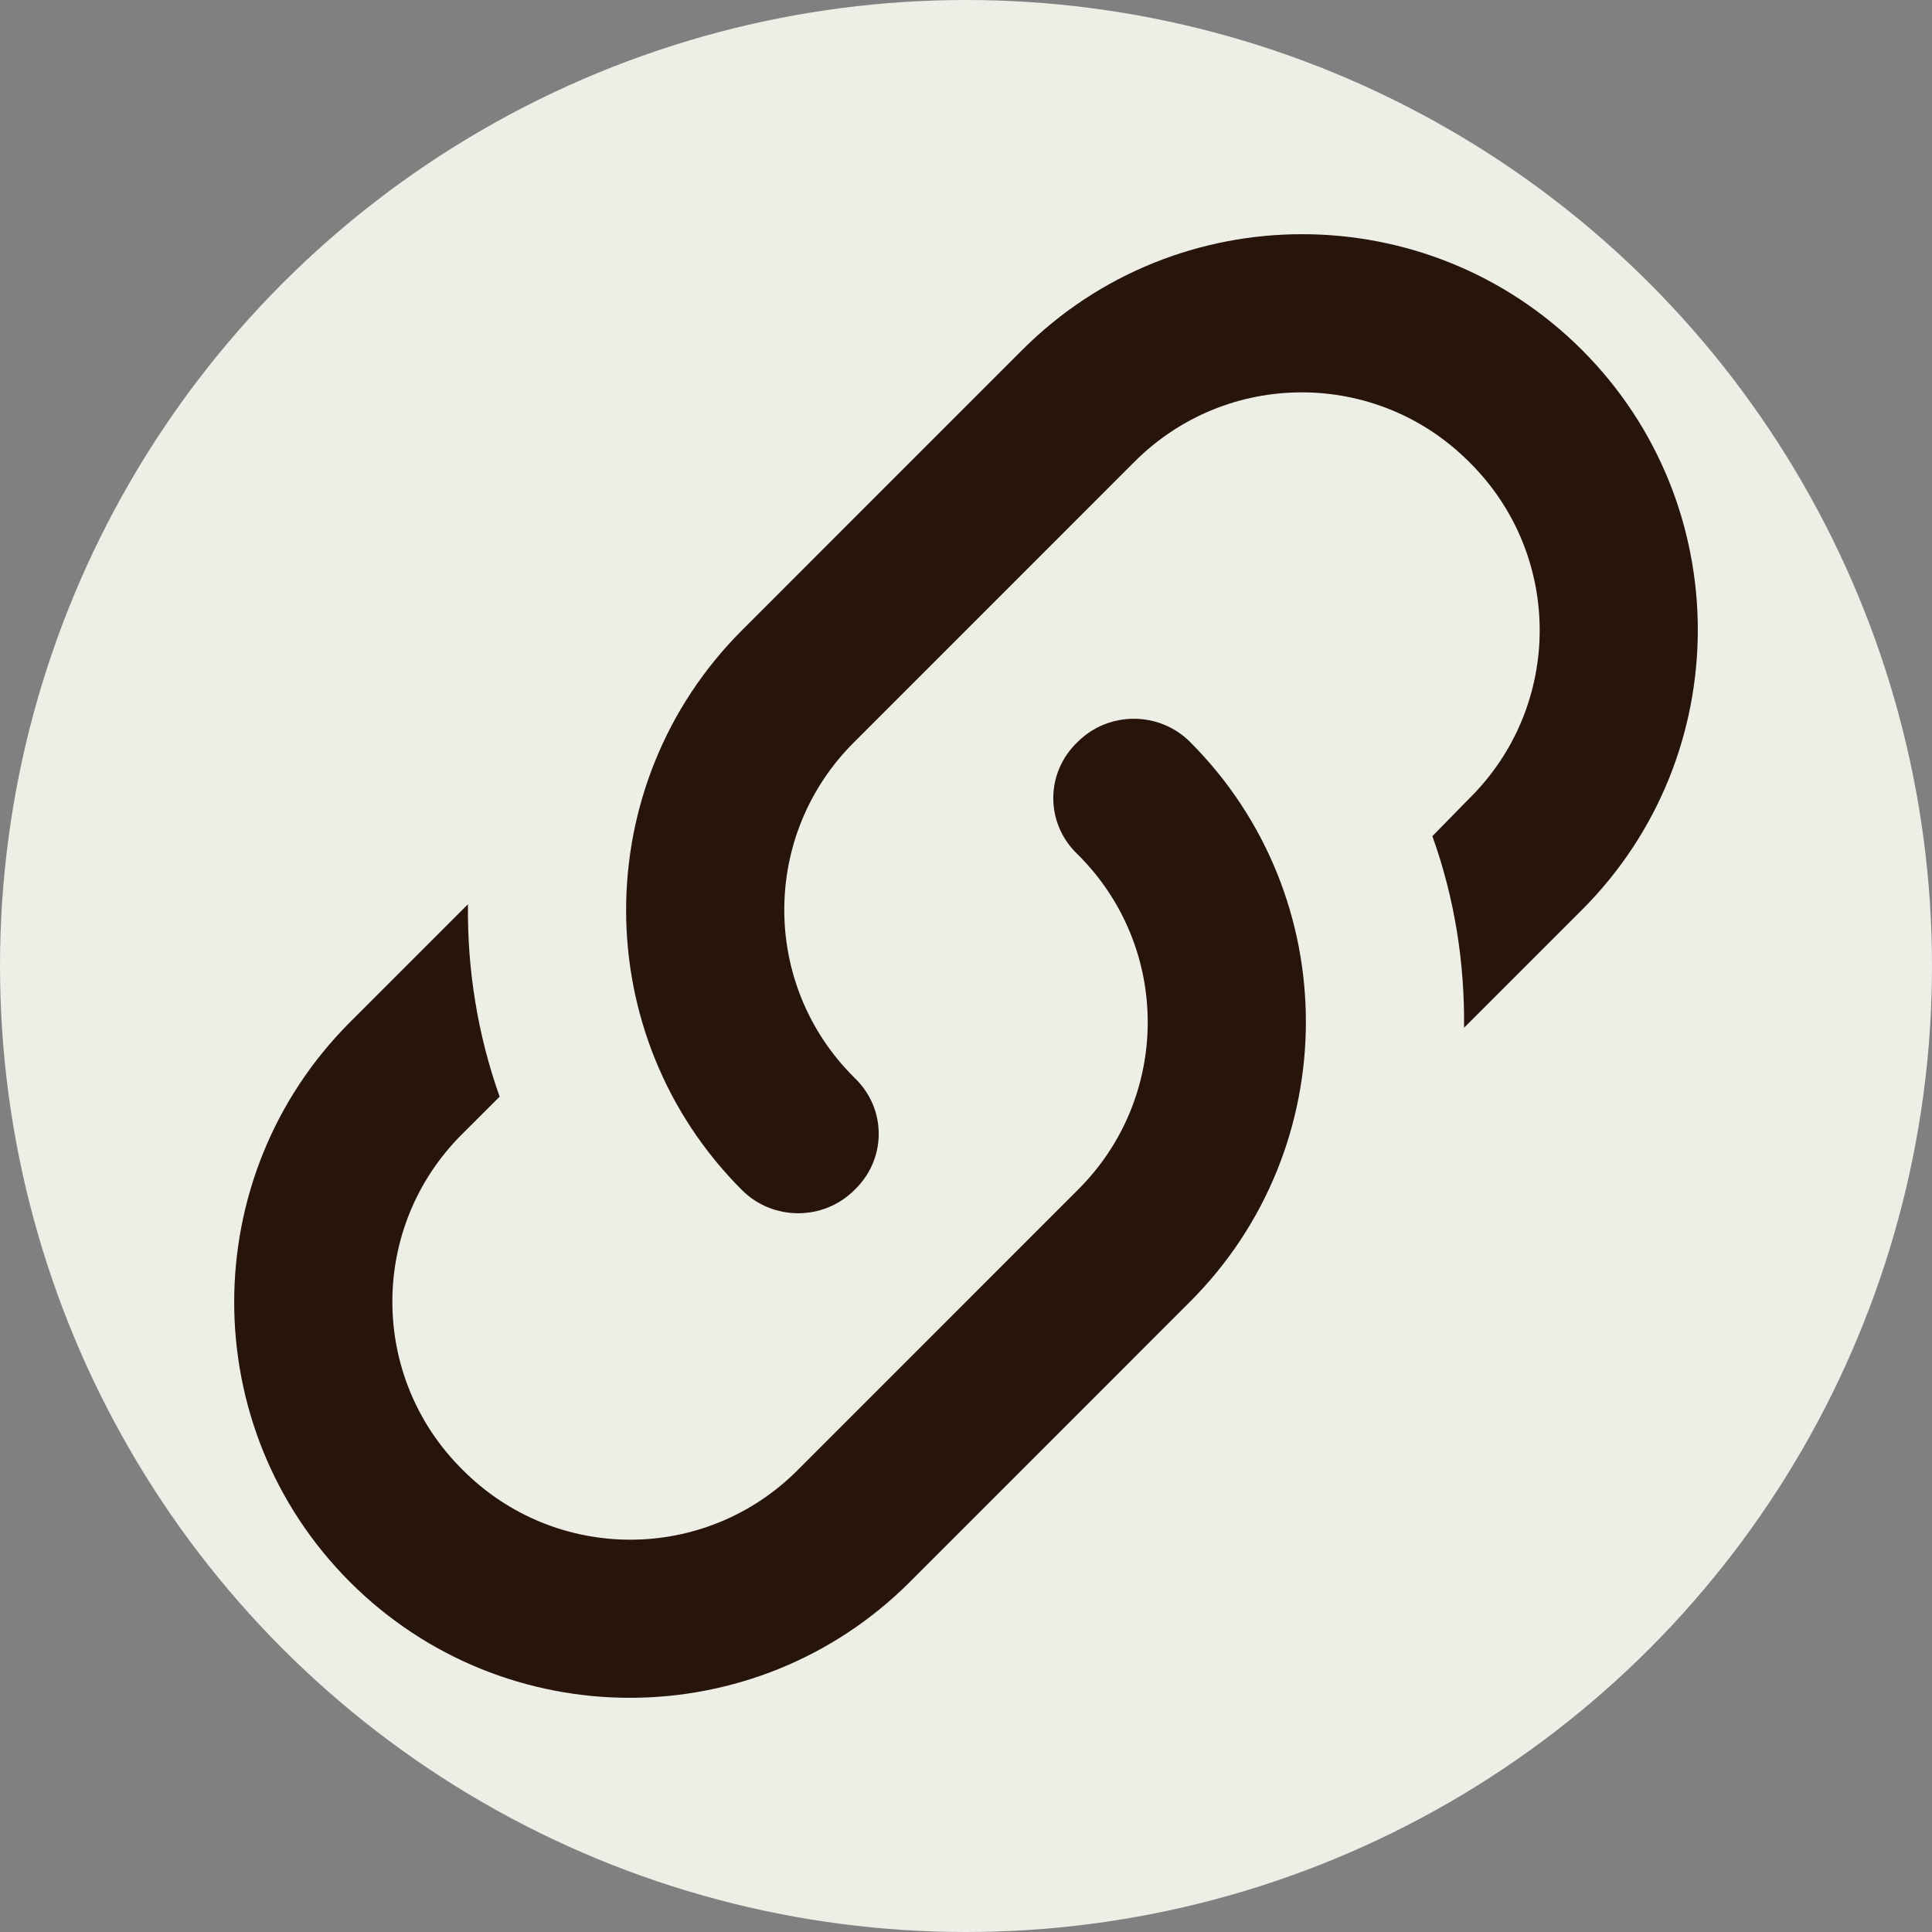 <svg width="33" height="33" viewBox="0 0 33 33" fill="none" xmlns="http://www.w3.org/2000/svg">
<rect x="0" y="0" width="33" height="33" fill="#808080" stroke="none"/>
<circle cx="16.5" cy="16.5" r="16.5" fill="#EDEEE6"/>
<path d="M14.593 18.407C15.148 18.934 15.148 19.8 14.593 20.327C14.066 20.855 13.2 20.855 12.673 20.327C10.035 17.69 10.035 13.403 12.673 10.766L17.46 5.978C20.098 3.341 24.385 3.341 27.022 5.978C29.659 8.615 29.659 12.902 27.022 15.54L25.007 17.555C25.02 16.446 24.845 15.337 24.466 14.282L25.102 13.633C26.698 12.05 26.698 9.481 25.102 7.898C23.519 6.303 20.95 6.303 19.367 7.898L14.593 12.673C12.997 14.255 12.997 16.825 14.593 18.407ZM18.407 12.673C18.934 12.145 19.8 12.145 20.327 12.673C22.965 15.31 22.965 19.597 20.327 22.234L15.54 27.022C12.902 29.659 8.615 29.659 5.978 27.022C3.341 24.385 3.341 20.098 5.978 17.46L7.993 15.445C7.98 16.554 8.155 17.663 8.534 18.732L7.898 19.367C6.303 20.95 6.303 23.519 7.898 25.102C9.481 26.698 12.05 26.698 13.633 25.102L18.407 20.327C20.003 18.745 20.003 16.175 18.407 14.593C17.852 14.066 17.852 13.2 18.407 12.673Z" fill="#27140B"/>
</svg>
